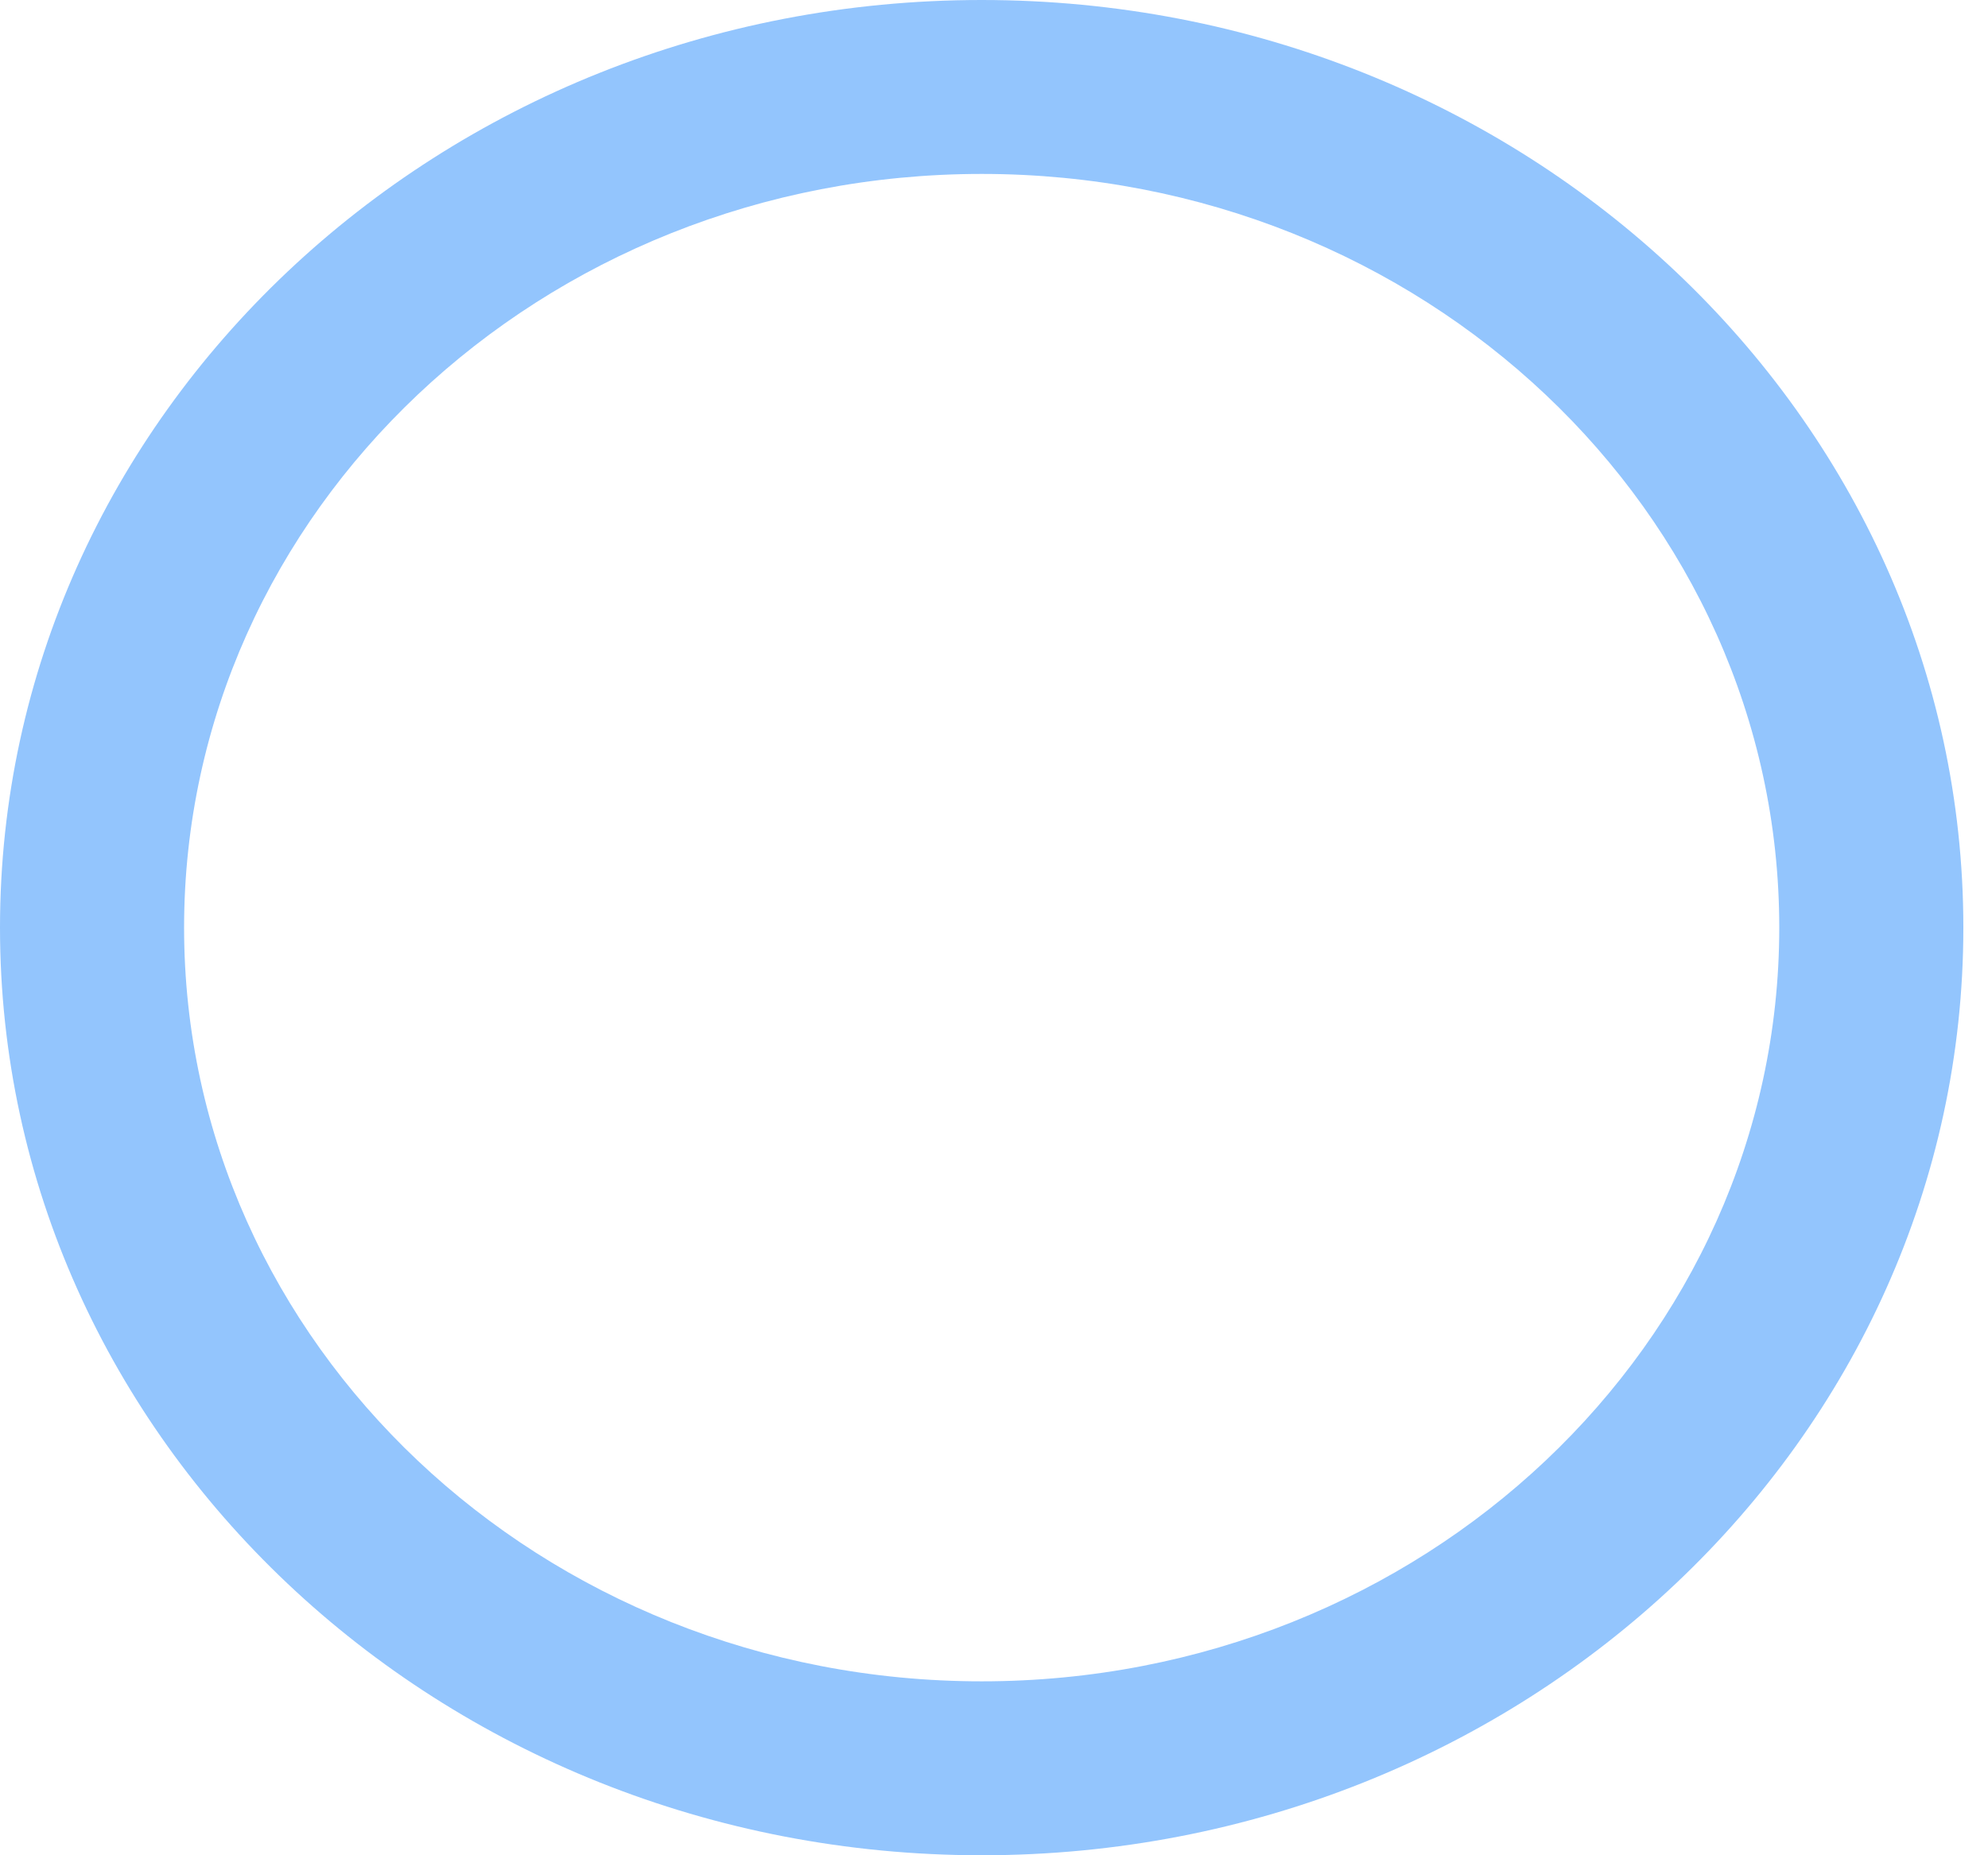 <svg width="30" height="28" viewBox="0 0 30 28" fill="none" xmlns="http://www.w3.org/2000/svg">
<path fill-rule="evenodd" clip-rule="evenodd" d="M14.814 25.375C21.461 25.375 26.85 20.282 26.85 14C26.85 7.718 21.461 2.625 14.814 2.625C8.166 2.625 2.778 7.718 2.778 14C2.778 20.282 8.166 25.375 14.814 25.375ZM14.814 28C22.995 28 29.628 21.732 29.628 14C29.628 6.268 22.995 0 14.814 0C6.632 0 0 6.268 0 14C0 21.732 6.632 28 14.814 28Z" fill="#93C5FD"/>
</svg>
